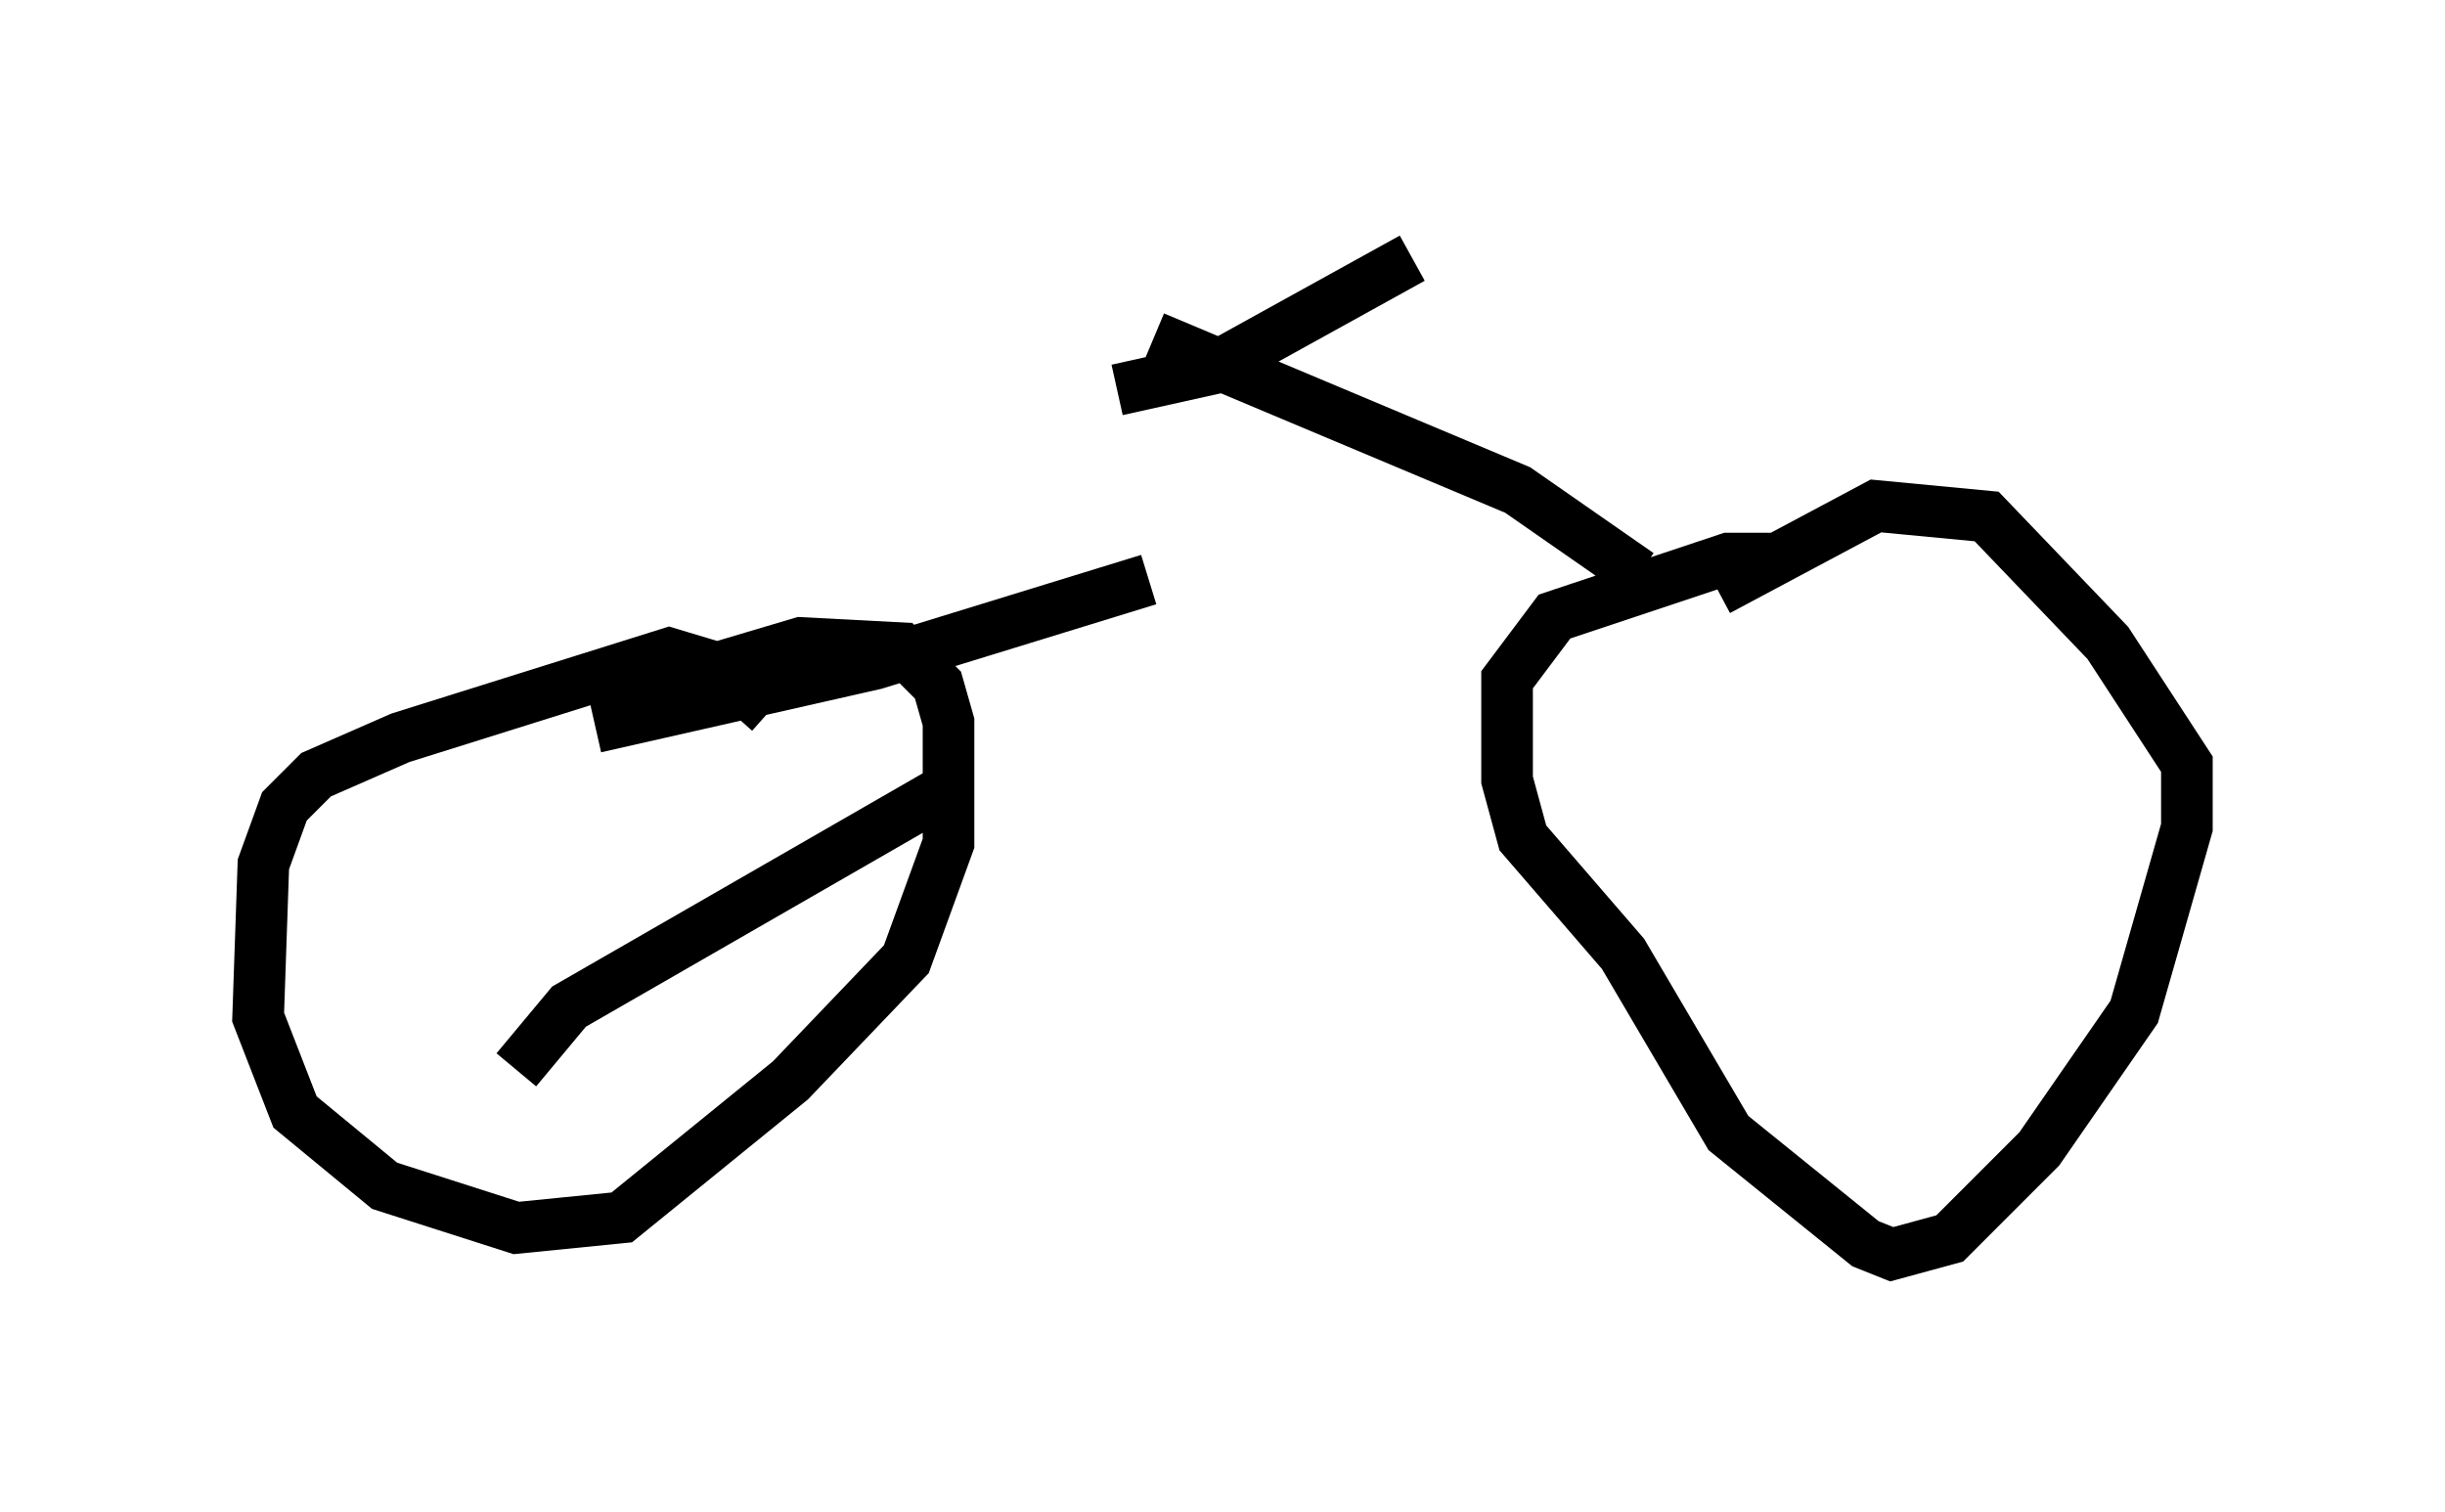 <?xml version="1.0" encoding="utf-8" ?>
<svg baseProfile="full" height="29.294" version="1.1" width="47.363" xmlns="http://www.w3.org/2000/svg" xmlns:ev="http://www.w3.org/2001/xml-events" xmlns:xlink="http://www.w3.org/1999/xlink"><defs /><rect fill="white" height="29.294" width="47.363" x="0" y="0" /><path d="M32.052, 11.227 m-9.8, 0.0 l-5.308, 1.633 -5.41, 1.225 m20.213, -2.96 l-2.348, -1.633 -7.044, -2.96 m-0.715, 1.021 l1.838, -0.408 3.879, -2.144 m7.146, 5.819 l-1.021, 0.0 -3.369, 1.123 l-0.919, 1.225 0.0, 1.94 l0.306, 1.123 1.94, 2.246 l2.042, 3.471 2.654, 2.144 l0.51, 0.204 1.123, -0.306 l1.735, -1.735 1.838, -2.654 l1.021, -3.573 0.0, -1.225 l-1.531, -2.348 -2.348, -2.45 l-2.144, -0.204 -3.063, 1.633 m-18.375, 2.348 l-0.919, -0.817 -1.021, -0.306 l-5.206, 1.633 -1.633, 0.715 l-0.613, 0.613 -0.408, 1.123 l-0.102, 2.96 0.715, 1.838 l1.735, 1.429 2.552, 0.817 l2.042, -0.204 3.267, -2.654 l2.246, -2.348 0.817, -2.246 l0.0, -2.348 -0.204, -0.715 l-0.715, -0.715 -1.94, -0.102 l-3.777, 1.123 m-1.838, 7.248 l0.0, 0.0 m0.102, -0.102 l1.021, -1.225 7.452, -4.288 " fill="none" stroke="black" stroke-width="1" /></svg>